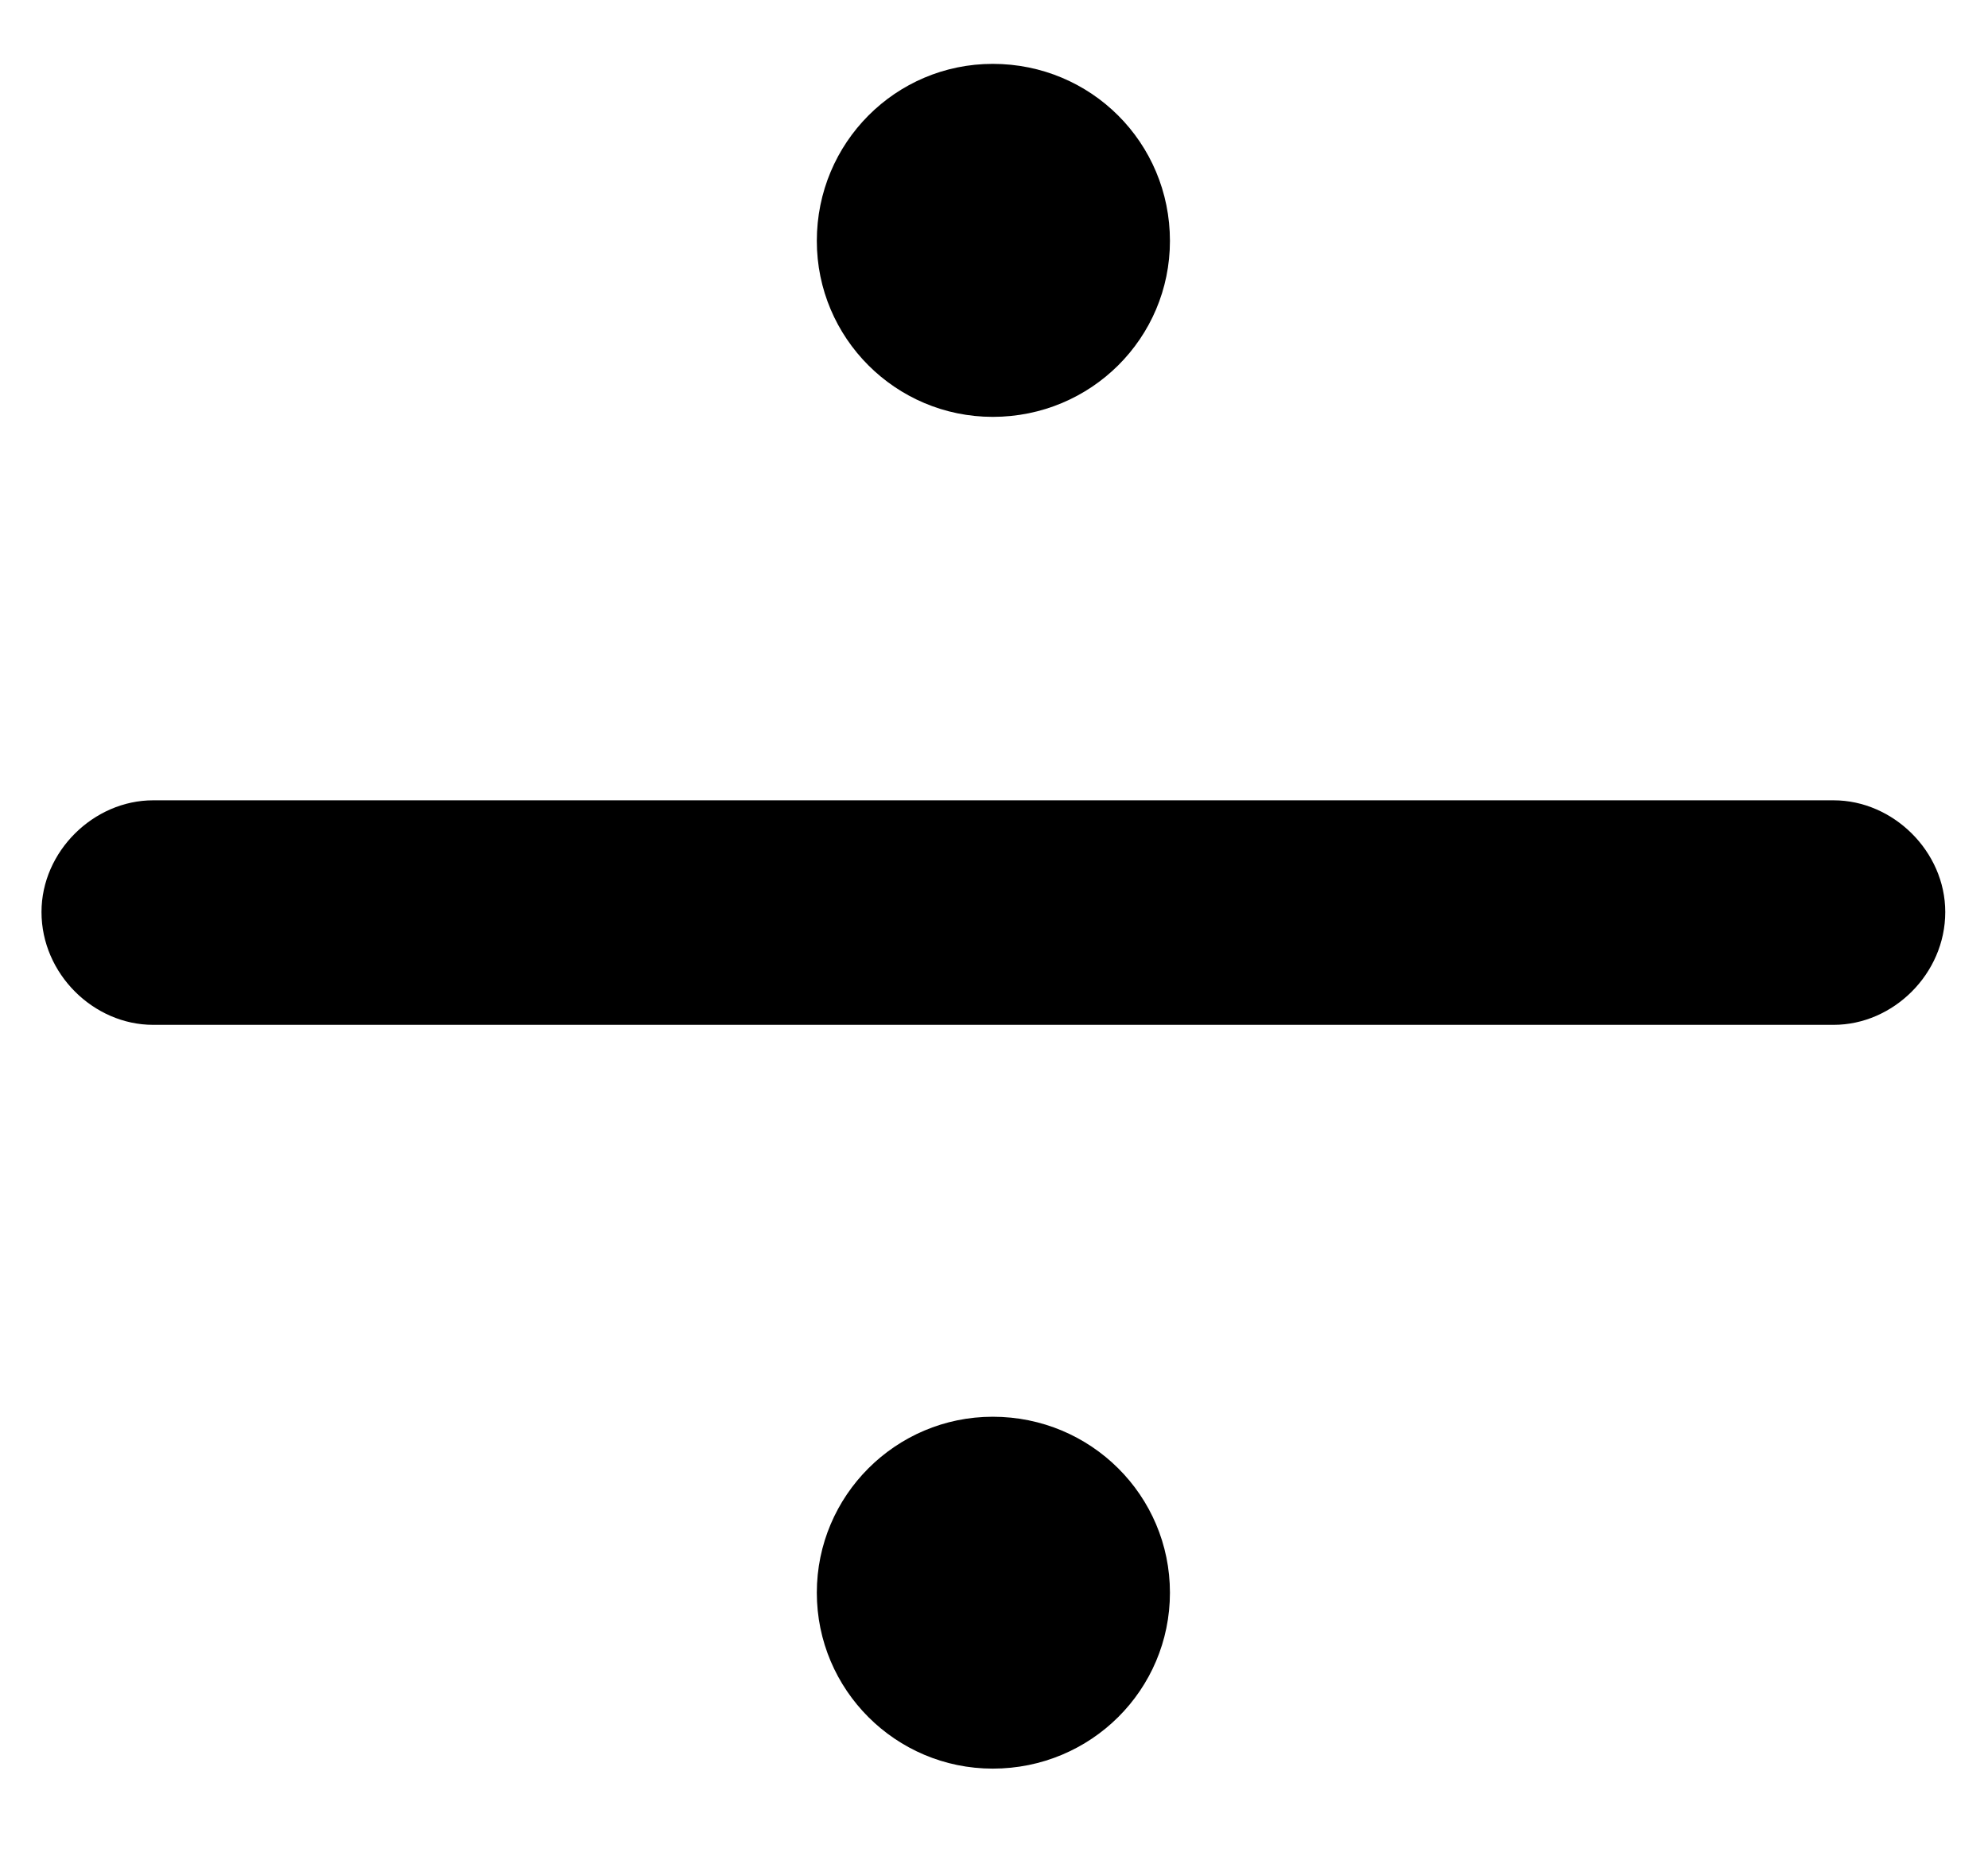 <svg width="16" height="15" viewBox="0 0 16 15" fill="none" xmlns="http://www.w3.org/2000/svg">
<path d="M7.99 3.355C8.781 3.355 9.416 2.721 9.416 1.939C9.416 1.148 8.781 0.514 7.99 0.514C7.209 0.514 6.574 1.148 6.574 1.939C6.574 2.721 7.209 3.355 7.99 3.355ZM1.232 8.248H14.758C15.236 8.248 15.656 7.838 15.656 7.34C15.656 6.852 15.236 6.441 14.758 6.441H1.232C0.754 6.441 0.334 6.852 0.334 7.34C0.334 7.838 0.754 8.248 1.232 8.248ZM7.99 14.234C8.781 14.234 9.416 13.6 9.416 12.818C9.416 12.037 8.781 11.402 7.99 11.402C7.209 11.402 6.574 12.037 6.574 12.818C6.574 13.6 7.209 14.234 7.99 14.234Z" fill="black"/>
</svg>
